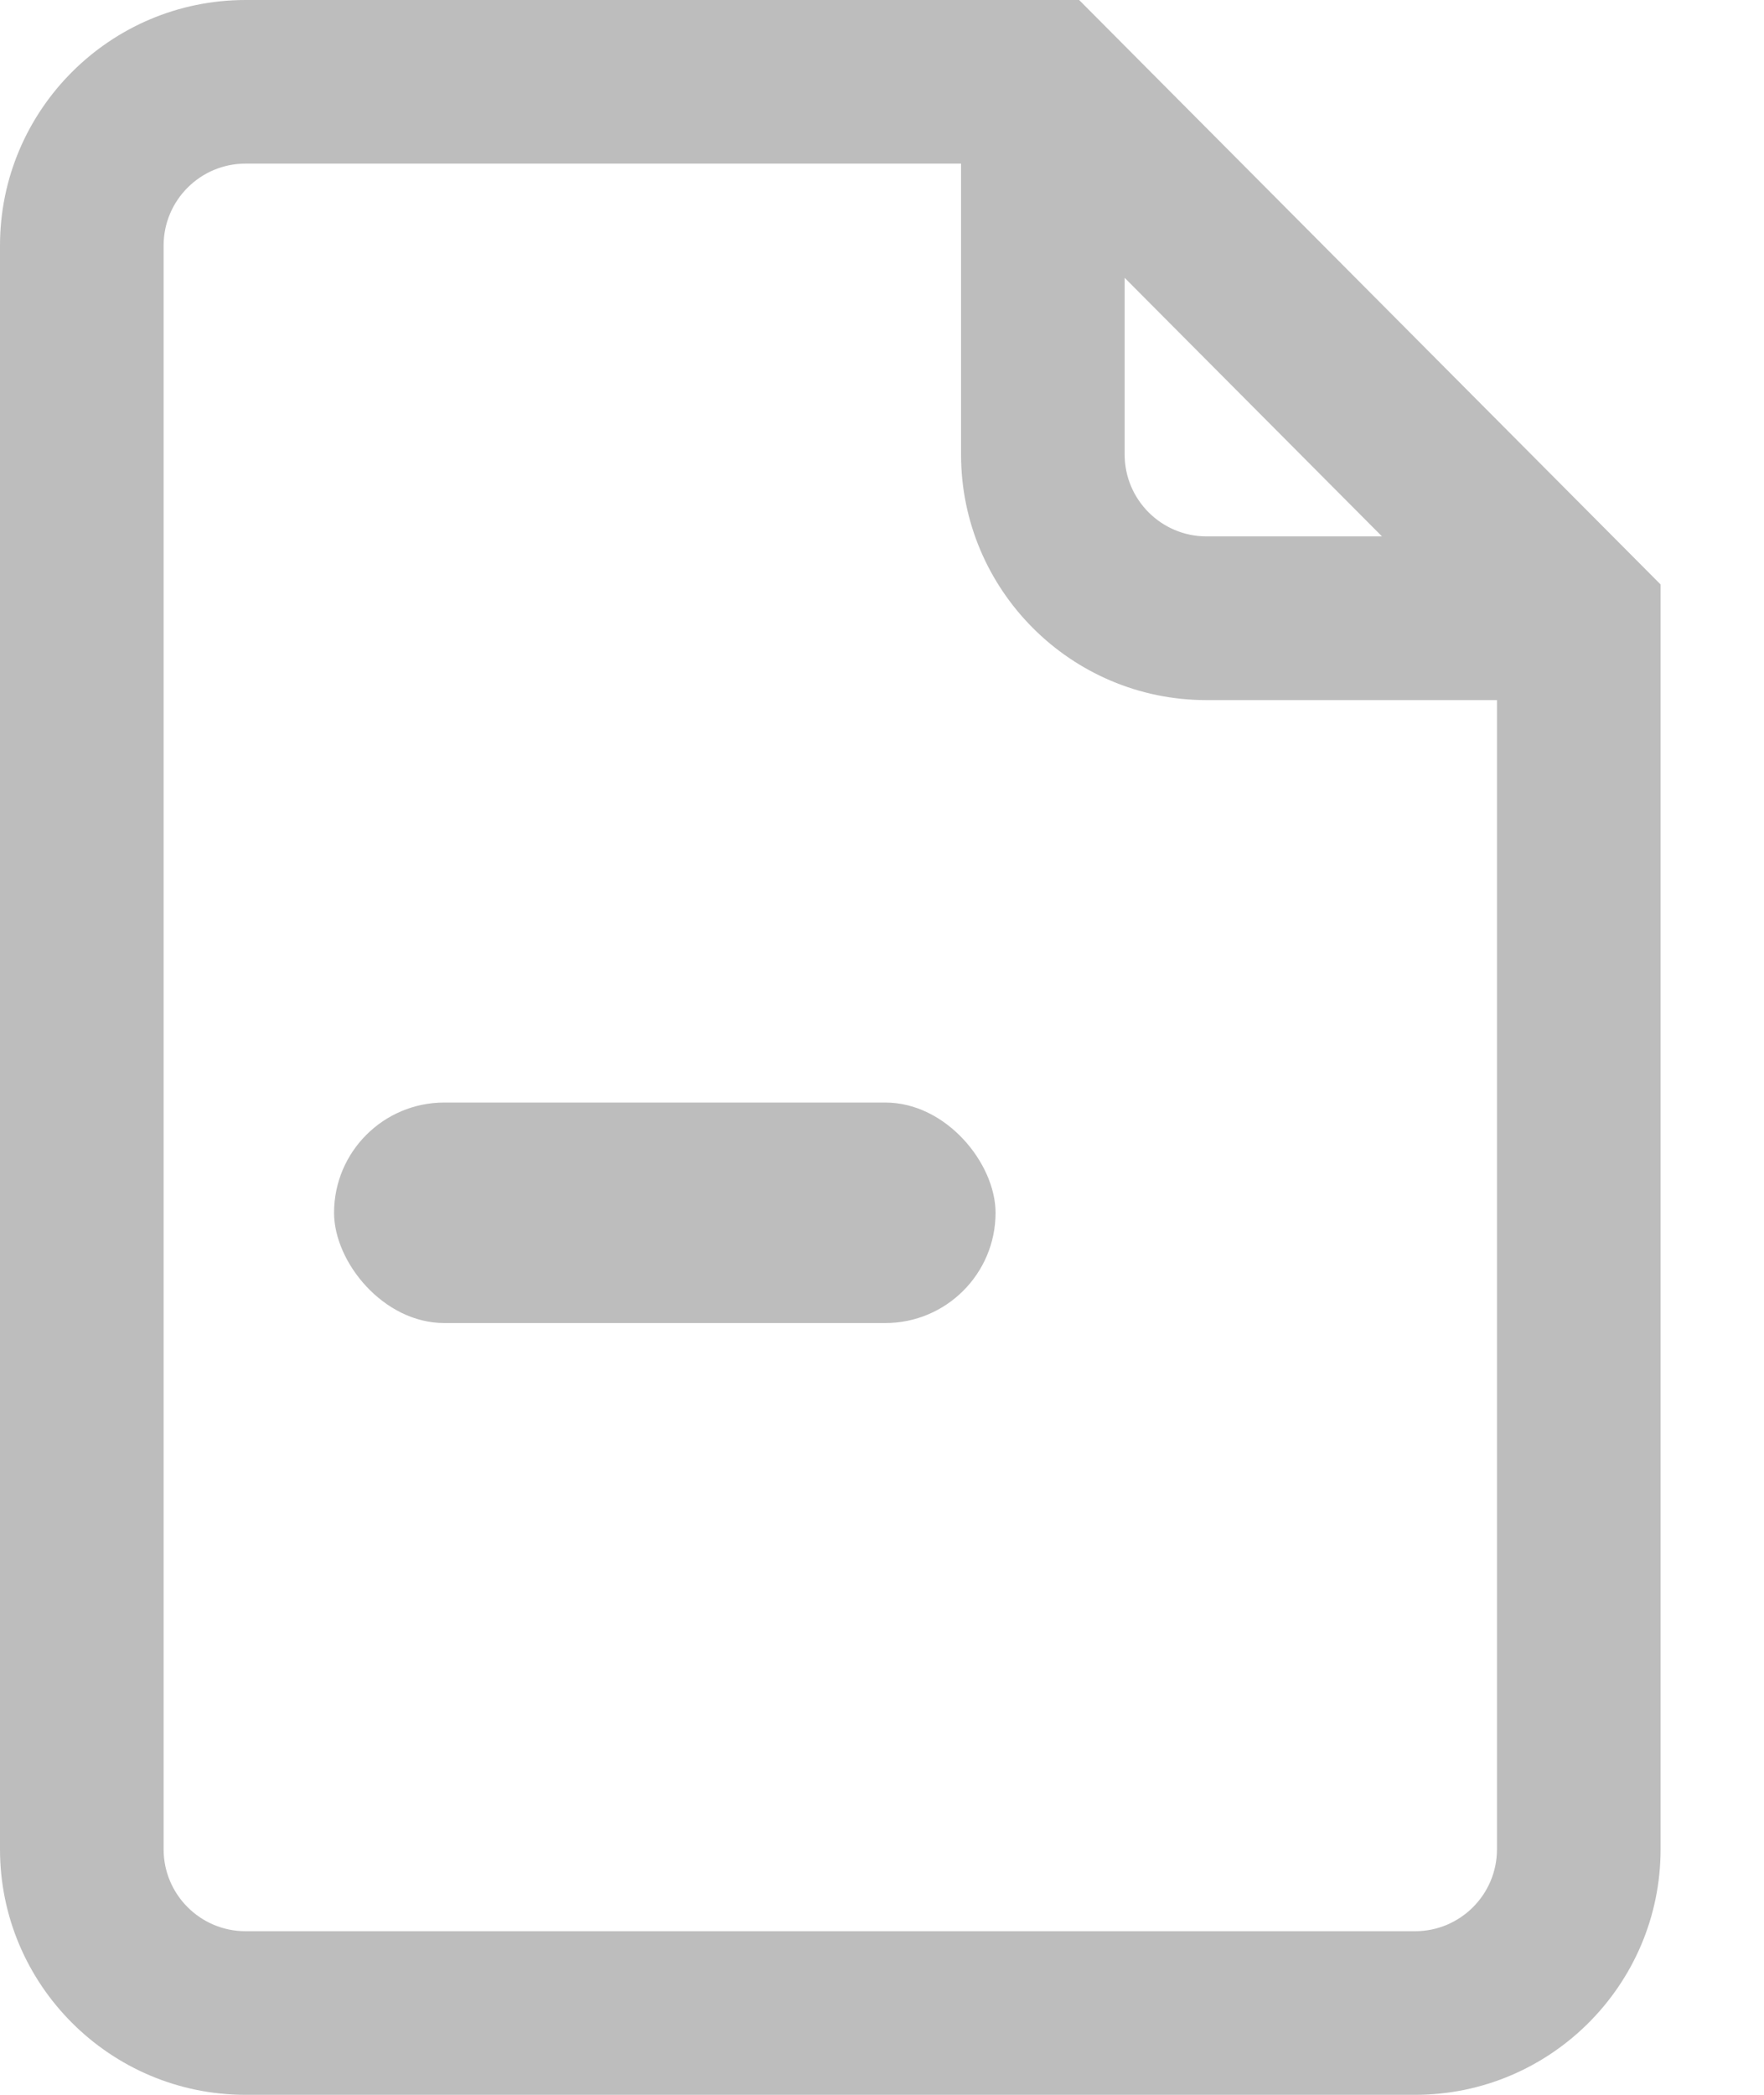 <svg width="16" height="19" viewBox="0 0 16 19" fill="none" xmlns="http://www.w3.org/2000/svg">
<rect x="3.03" y="10" width="6" height="2" rx="1" fill="#BDBDBD"/>
<path d="M9.788 0H2.227C0.999 0 0 0.999 0 2.227V16.773C0 18.001 0.999 19 2.227 19H12.836C14.063 19 15.062 18.001 15.062 16.773V5.301L9.788 0ZM10.201 2.52L12.535 4.865H10.943C10.534 4.865 10.201 4.532 10.201 4.123V2.52ZM13.578 16.773C13.578 17.183 13.245 17.516 12.836 17.516H2.227C1.817 17.516 1.484 17.183 1.484 16.773V2.227C1.484 1.817 1.817 1.484 2.227 1.484H8.717V4.123C8.717 5.351 9.715 6.35 10.943 6.35H13.578V16.773Z" fill="#BDBDBD"/>
</svg>
